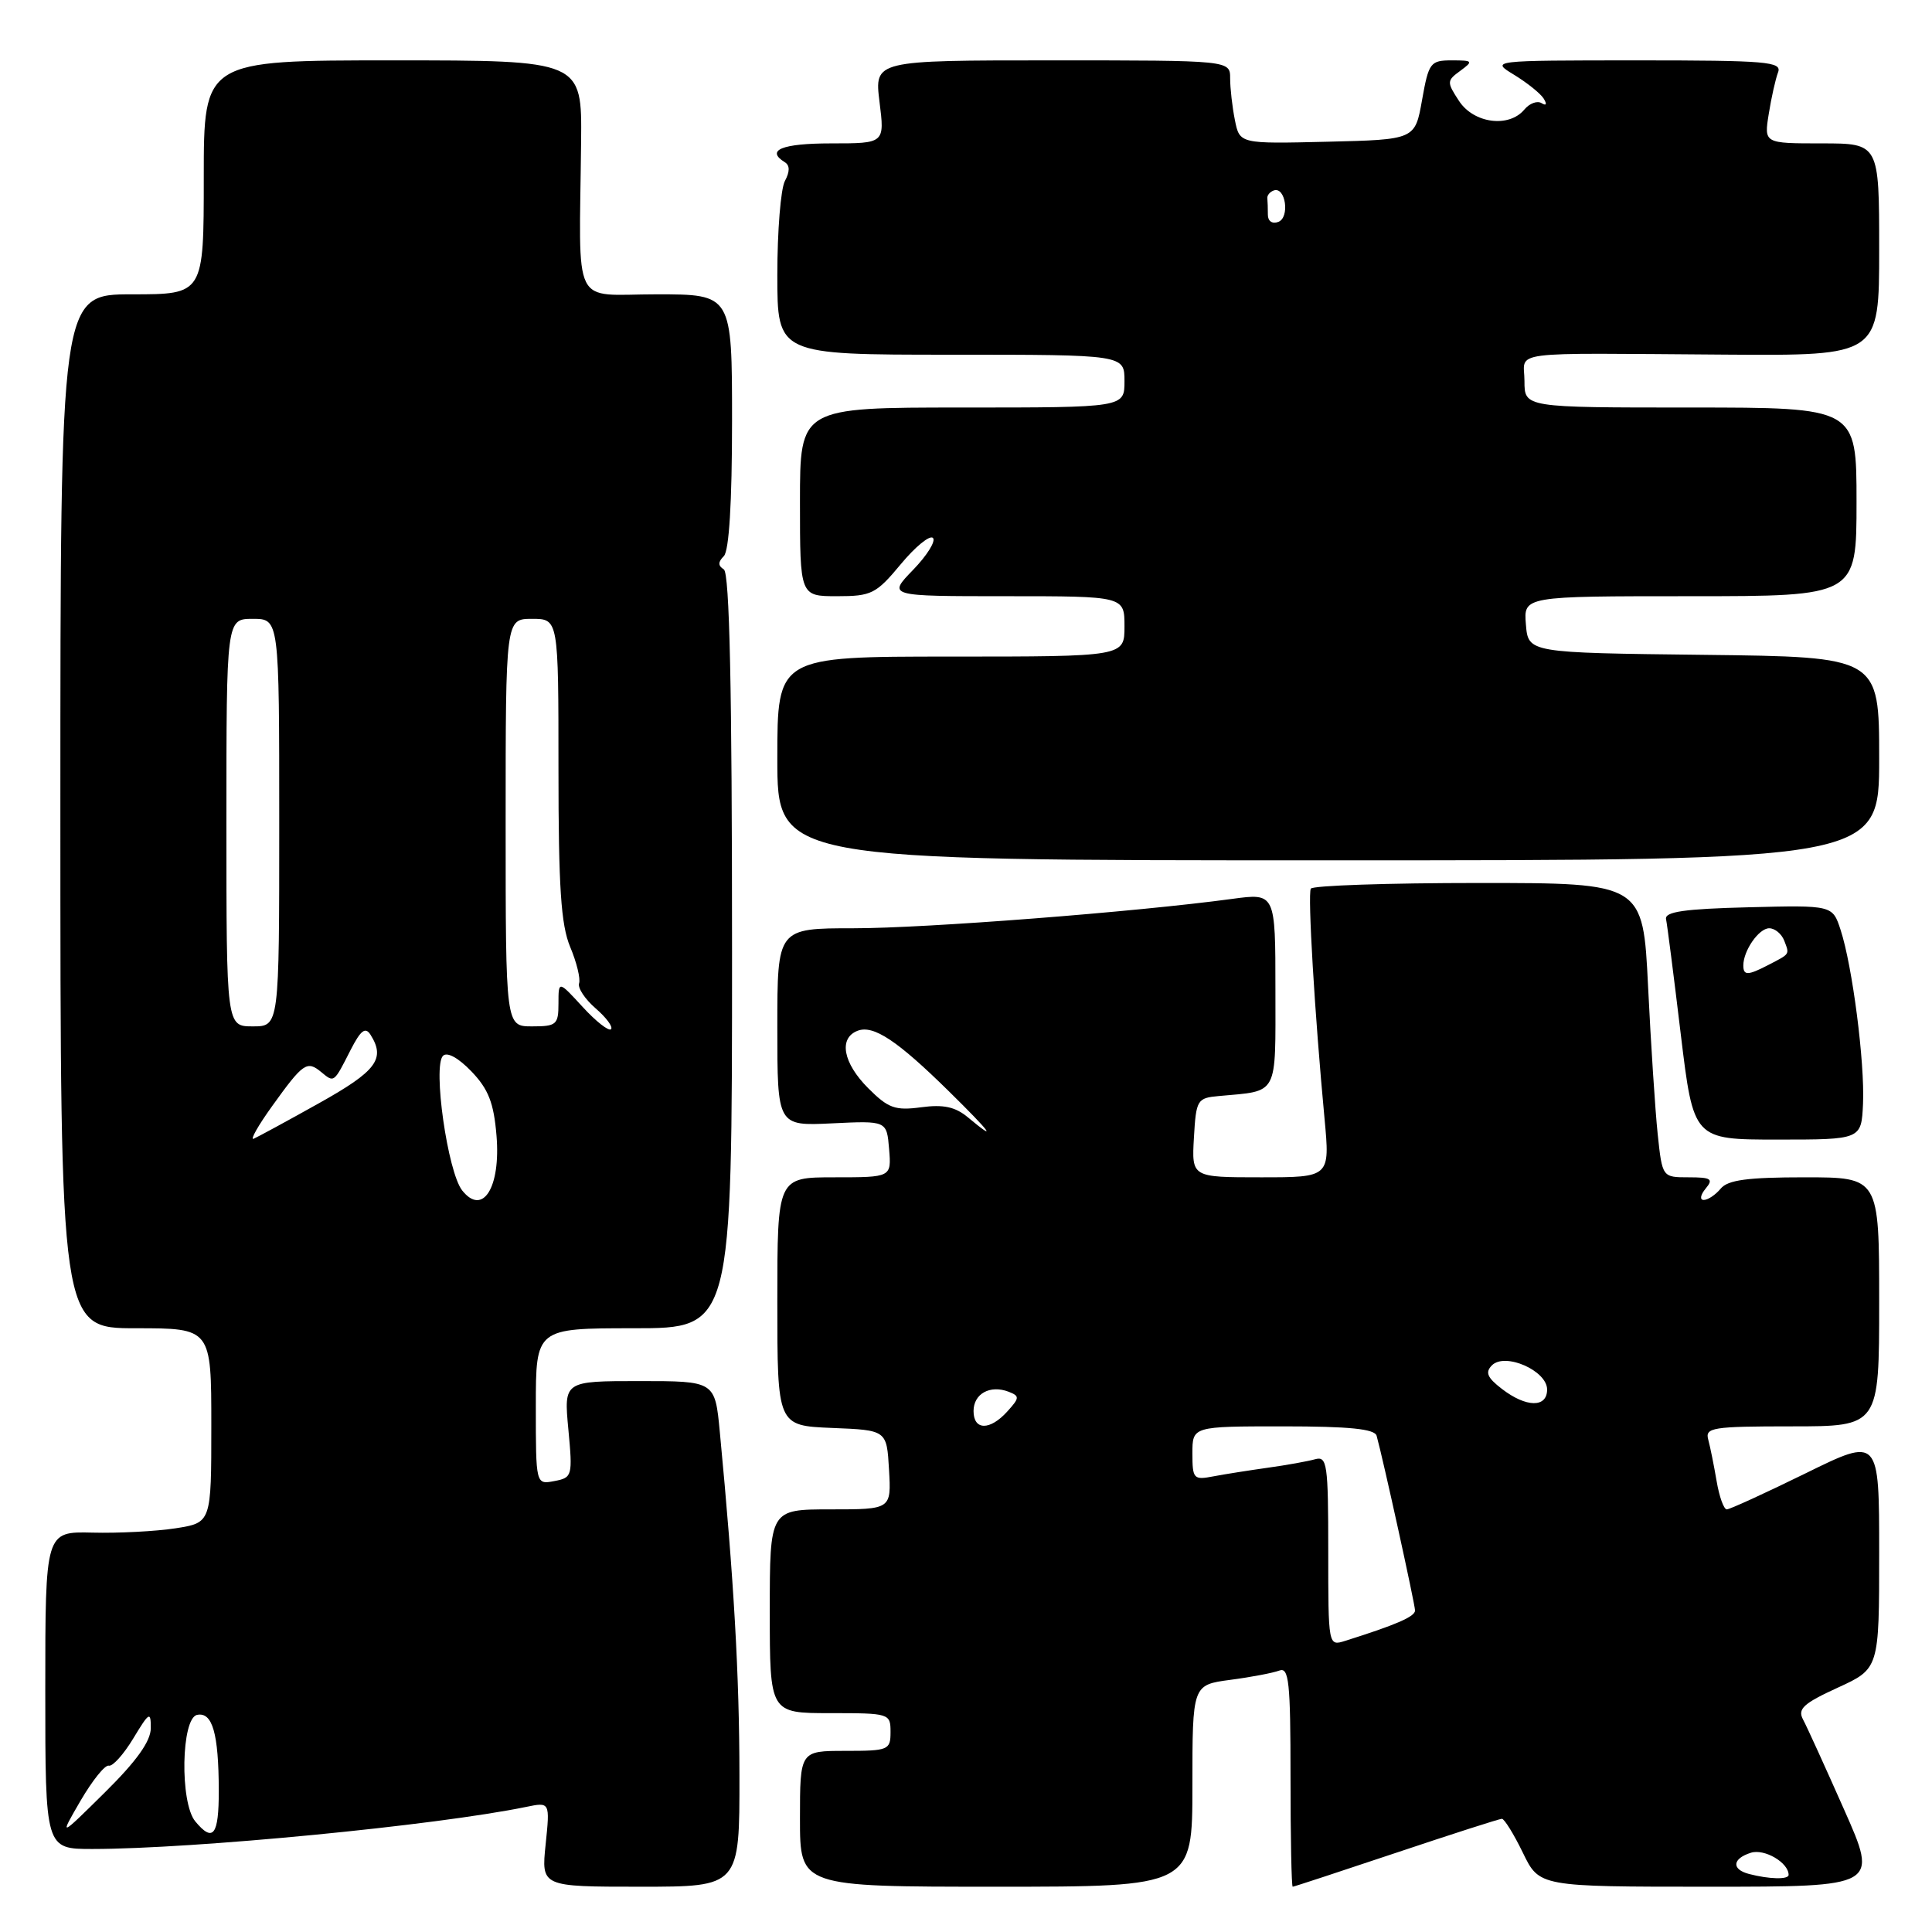 <?xml version="1.0" encoding="UTF-8" standalone="no"?>
<!DOCTYPE svg PUBLIC "-//W3C//DTD SVG 1.1//EN" "http://www.w3.org/Graphics/SVG/1.1/DTD/svg11.dtd" >
<svg xmlns="http://www.w3.org/2000/svg" xmlns:xlink="http://www.w3.org/1999/xlink" version="1.1" viewBox="0 0 256 256">
 <g >
 <path fill="currentColor"
d=" M 97.98 235.25 C 97.97 221.95 97.25 209.38 95.38 189.75 C 94.74 183.00 94.74 183.00 84.73 183.00 C 74.71 183.00 74.71 183.00 75.31 189.39 C 75.89 195.59 75.83 195.80 73.45 196.25 C 71.00 196.72 71.00 196.72 71.00 186.36 C 71.00 176.00 71.00 176.00 84.00 176.00 C 97.00 176.00 97.00 176.00 97.00 126.06 C 97.00 91.18 96.67 75.92 95.91 75.45 C 95.13 74.96 95.13 74.47 95.91 73.69 C 96.61 72.99 97.00 66.56 97.00 55.80 C 97.00 39.00 97.00 39.00 87.00 39.00 C 75.62 39.00 76.76 41.32 77.00 18.75 C 77.11 8.00 77.11 8.00 52.05 8.00 C 27.00 8.00 27.00 8.00 27.00 23.50 C 27.00 39.00 27.00 39.00 17.50 39.00 C 8.00 39.00 8.00 39.00 8.00 107.50 C 8.00 176.00 8.00 176.00 18.00 176.00 C 28.00 176.00 28.00 176.00 28.00 188.89 C 28.00 201.77 28.00 201.77 23.25 202.51 C 20.64 202.91 15.69 203.17 12.25 203.08 C 6.00 202.93 6.00 202.93 6.00 223.97 C 6.00 245.00 6.00 245.00 12.25 245.00 C 25.75 244.99 57.71 241.89 69.69 239.43 C 72.88 238.77 72.88 238.77 72.30 244.39 C 71.72 250.00 71.72 250.00 84.86 250.00 C 98.00 250.00 98.00 250.00 97.98 235.25 Z  M 158.00 236.63 C 158.00 223.26 158.00 223.26 163.01 222.59 C 165.77 222.23 168.69 221.67 169.51 221.36 C 170.79 220.87 171.00 222.87 171.00 235.39 C 171.00 243.43 171.13 250.00 171.29 250.00 C 171.45 250.00 177.62 247.97 185.00 245.50 C 192.38 243.03 198.68 241.00 199.01 241.00 C 199.33 241.00 200.59 243.03 201.79 245.50 C 203.97 250.00 203.97 250.00 226.43 250.00 C 248.89 250.00 248.89 250.00 244.34 239.75 C 241.84 234.11 239.40 228.74 238.90 227.82 C 238.17 226.44 238.98 225.70 243.50 223.63 C 249.00 221.11 249.00 221.11 249.00 205.77 C 249.00 190.43 249.00 190.43 239.26 195.22 C 233.90 197.85 229.20 200.00 228.81 200.00 C 228.41 200.00 227.81 198.31 227.46 196.25 C 227.11 194.19 226.61 191.71 226.35 190.75 C 225.91 189.16 226.90 189.00 237.43 189.00 C 249.00 189.00 249.00 189.00 249.00 172.50 C 249.00 156.00 249.00 156.00 239.12 156.00 C 231.56 156.00 228.95 156.35 228.00 157.50 C 227.32 158.32 226.31 159.00 225.76 159.00 C 225.20 159.00 225.31 158.34 226.00 157.50 C 227.07 156.22 226.74 156.00 223.75 156.00 C 220.26 156.00 220.26 156.00 219.65 150.25 C 219.32 147.09 218.75 138.31 218.38 130.75 C 217.71 117.00 217.71 117.00 195.91 117.00 C 183.93 117.00 173.93 117.34 173.69 117.75 C 173.26 118.52 174.20 134.32 175.51 148.25 C 176.23 156.00 176.23 156.00 167.07 156.00 C 157.90 156.00 157.90 156.00 158.20 150.75 C 158.49 145.72 158.63 145.49 161.50 145.23 C 169.48 144.50 169.00 145.39 169.00 131.15 C 169.00 118.33 169.00 118.33 163.25 119.11 C 150.49 120.84 122.64 123.00 113.12 123.00 C 103.00 123.00 103.00 123.00 103.00 136.10 C 103.00 149.20 103.00 149.20 110.25 148.85 C 117.50 148.50 117.50 148.50 117.81 152.25 C 118.12 156.00 118.12 156.00 110.56 156.00 C 103.00 156.00 103.00 156.00 103.00 172.46 C 103.00 188.91 103.00 188.91 110.25 189.21 C 117.50 189.50 117.50 189.50 117.80 194.75 C 118.10 200.00 118.10 200.00 110.05 200.00 C 102.00 200.00 102.00 200.00 102.00 213.50 C 102.00 227.00 102.00 227.00 110.00 227.00 C 117.87 227.00 118.00 227.04 118.00 229.50 C 118.00 231.89 117.73 232.00 112.00 232.00 C 106.00 232.00 106.00 232.00 106.00 241.00 C 106.00 250.00 106.00 250.00 132.00 250.00 C 158.00 250.00 158.00 250.00 158.00 236.63 Z  M 246.86 146.25 C 247.10 140.78 245.46 128.03 243.89 123.22 C 242.82 119.94 242.82 119.94 231.66 120.22 C 223.20 120.43 220.56 120.81 220.76 121.79 C 220.91 122.49 221.79 129.36 222.71 137.04 C 224.40 151.00 224.40 151.00 235.52 151.00 C 246.64 151.00 246.64 151.00 246.86 146.25 Z  M 249.00 100.52 C 249.00 87.04 249.00 87.04 225.75 86.77 C 202.50 86.50 202.50 86.50 202.19 82.75 C 201.88 79.00 201.88 79.00 223.94 79.00 C 246.00 79.00 246.00 79.00 246.00 66.50 C 246.00 54.00 246.00 54.00 224.00 54.00 C 202.00 54.00 202.00 54.00 202.00 50.50 C 202.00 46.40 199.04 46.79 228.75 46.99 C 249.00 47.13 249.00 47.13 249.00 33.07 C 249.00 19.00 249.00 19.00 241.37 19.00 C 233.74 19.00 233.74 19.00 234.37 15.09 C 234.71 12.94 235.27 10.46 235.60 9.59 C 236.15 8.17 234.13 8.00 216.86 8.00 C 197.50 8.01 197.50 8.01 200.64 9.92 C 202.37 10.98 204.13 12.39 204.55 13.07 C 205.01 13.82 204.90 14.05 204.27 13.67 C 203.70 13.31 202.67 13.69 201.99 14.51 C 199.95 16.97 195.28 16.36 193.33 13.38 C 191.69 10.88 191.70 10.69 193.50 9.38 C 195.25 8.09 195.18 8.00 192.37 8.00 C 189.53 8.00 189.31 8.29 188.43 13.25 C 187.50 18.50 187.50 18.50 175.88 18.78 C 164.26 19.06 164.26 19.06 163.63 15.91 C 163.28 14.17 163.00 11.68 163.00 10.38 C 163.00 8.00 163.00 8.00 139.43 8.00 C 115.86 8.00 115.86 8.00 116.54 13.50 C 117.23 19.00 117.23 19.00 110.12 19.00 C 103.61 19.00 101.41 19.90 104.00 21.50 C 104.67 21.92 104.67 22.74 104.00 23.99 C 103.45 25.03 103.00 30.62 103.00 36.43 C 103.00 47.00 103.00 47.00 126.00 47.00 C 149.00 47.00 149.00 47.00 149.00 50.50 C 149.00 54.00 149.00 54.00 127.50 54.00 C 106.00 54.00 106.00 54.00 106.00 66.50 C 106.00 79.00 106.00 79.00 110.92 79.00 C 115.48 79.00 116.09 78.69 119.35 74.77 C 121.28 72.44 123.20 70.87 123.62 71.28 C 124.03 71.69 122.84 73.60 120.99 75.51 C 117.61 79.00 117.61 79.00 133.30 79.00 C 149.00 79.00 149.00 79.00 149.00 83.00 C 149.00 87.00 149.00 87.00 126.00 87.00 C 103.00 87.00 103.00 87.00 103.00 100.50 C 103.00 114.00 103.00 114.00 176.00 114.00 C 249.00 114.00 249.00 114.00 249.00 100.52 Z  M 10.67 238.61 C 12.24 235.92 13.92 233.82 14.42 233.96 C 14.92 234.09 16.38 232.47 17.66 230.35 C 19.78 226.84 19.99 226.72 19.98 229.00 C 19.97 230.73 18.09 233.36 13.90 237.50 C 7.83 243.50 7.83 243.50 10.67 238.61 Z  M 25.88 241.35 C 23.81 238.86 24.01 227.65 26.12 227.23 C 28.15 226.82 28.97 229.68 28.99 237.25 C 29.00 243.19 28.24 244.19 25.88 241.35 Z  M 61.25 157.75 C 59.32 155.34 57.32 141.28 58.70 139.90 C 59.25 139.35 60.74 140.17 62.47 141.97 C 64.72 144.32 65.43 146.13 65.79 150.48 C 66.36 157.35 63.97 161.17 61.25 157.75 Z  M 36.07 146.55 C 40.17 140.84 40.68 140.49 42.57 142.06 C 44.29 143.48 44.22 143.53 46.47 139.10 C 47.80 136.51 48.41 136.04 49.09 137.10 C 51.11 140.30 49.90 141.92 42.27 146.18 C 38.02 148.56 34.12 150.67 33.61 150.89 C 33.10 151.10 34.20 149.15 36.07 146.55 Z  M 77.21 133.43 C 74.00 129.93 74.00 129.93 74.00 132.97 C 74.00 135.77 73.73 136.00 70.50 136.00 C 67.00 136.00 67.00 136.00 67.00 109.00 C 67.00 82.00 67.00 82.00 70.50 82.00 C 74.00 82.00 74.00 82.00 74.00 101.88 C 74.00 117.58 74.33 122.54 75.55 125.47 C 76.41 127.51 76.94 129.69 76.73 130.30 C 76.53 130.91 77.52 132.40 78.93 133.62 C 80.34 134.84 81.26 136.08 80.96 136.38 C 80.66 136.67 78.97 135.35 77.21 133.43 Z  M 30.00 109.00 C 30.00 82.00 30.00 82.00 33.50 82.00 C 37.00 82.00 37.00 82.00 37.00 109.00 C 37.00 136.00 37.00 136.00 33.50 136.00 C 30.00 136.00 30.00 136.00 30.00 109.00 Z  M 231.75 248.31 C 229.41 247.70 229.53 246.28 232.00 245.50 C 233.80 244.93 237.00 246.81 237.00 248.43 C 237.00 249.07 234.42 249.01 231.75 248.31 Z  M 176.00 205.50 C 176.00 193.95 175.85 192.91 174.25 193.36 C 173.29 193.63 170.47 194.14 168.00 194.48 C 165.53 194.83 162.26 195.34 160.75 195.63 C 158.16 196.13 158.00 195.95 158.00 192.58 C 158.00 189.00 158.00 189.00 170.03 189.00 C 178.80 189.00 182.16 189.34 182.41 190.25 C 183.25 193.25 187.50 212.59 187.50 213.40 C 187.50 214.21 185.01 215.29 178.25 217.42 C 176.00 218.13 176.00 218.13 176.00 205.50 Z  M 129.00 186.97 C 129.00 184.68 131.19 183.47 133.64 184.41 C 135.13 184.99 135.11 185.22 133.48 187.02 C 131.17 189.58 129.00 189.55 129.00 186.97 Z  M 199.00 184.03 C 197.06 182.54 196.77 181.84 197.69 180.91 C 199.43 179.17 205.00 181.62 205.00 184.12 C 205.00 186.56 202.23 186.52 199.00 184.03 Z  M 128.26 148.06 C 126.58 146.66 125.02 146.32 122.05 146.72 C 118.61 147.18 117.70 146.85 115.05 144.20 C 111.70 140.85 111.09 137.56 113.64 136.58 C 115.74 135.78 118.90 137.88 125.74 144.61 C 131.32 150.10 132.29 151.42 128.26 148.06 Z  M 231.00 127.93 C 231.00 125.96 233.06 123.00 234.43 123.00 C 235.18 123.00 236.07 123.74 236.42 124.64 C 237.13 126.51 237.23 126.35 234.32 127.86 C 231.60 129.27 231.00 129.29 231.00 127.93 Z  M 168.00 28.47 C 168.00 27.66 167.97 26.67 167.93 26.27 C 167.88 25.88 168.28 25.41 168.80 25.23 C 170.35 24.72 170.93 28.81 169.39 29.40 C 168.59 29.71 168.00 29.31 168.00 28.47 Z "/>
</g>
</svg>